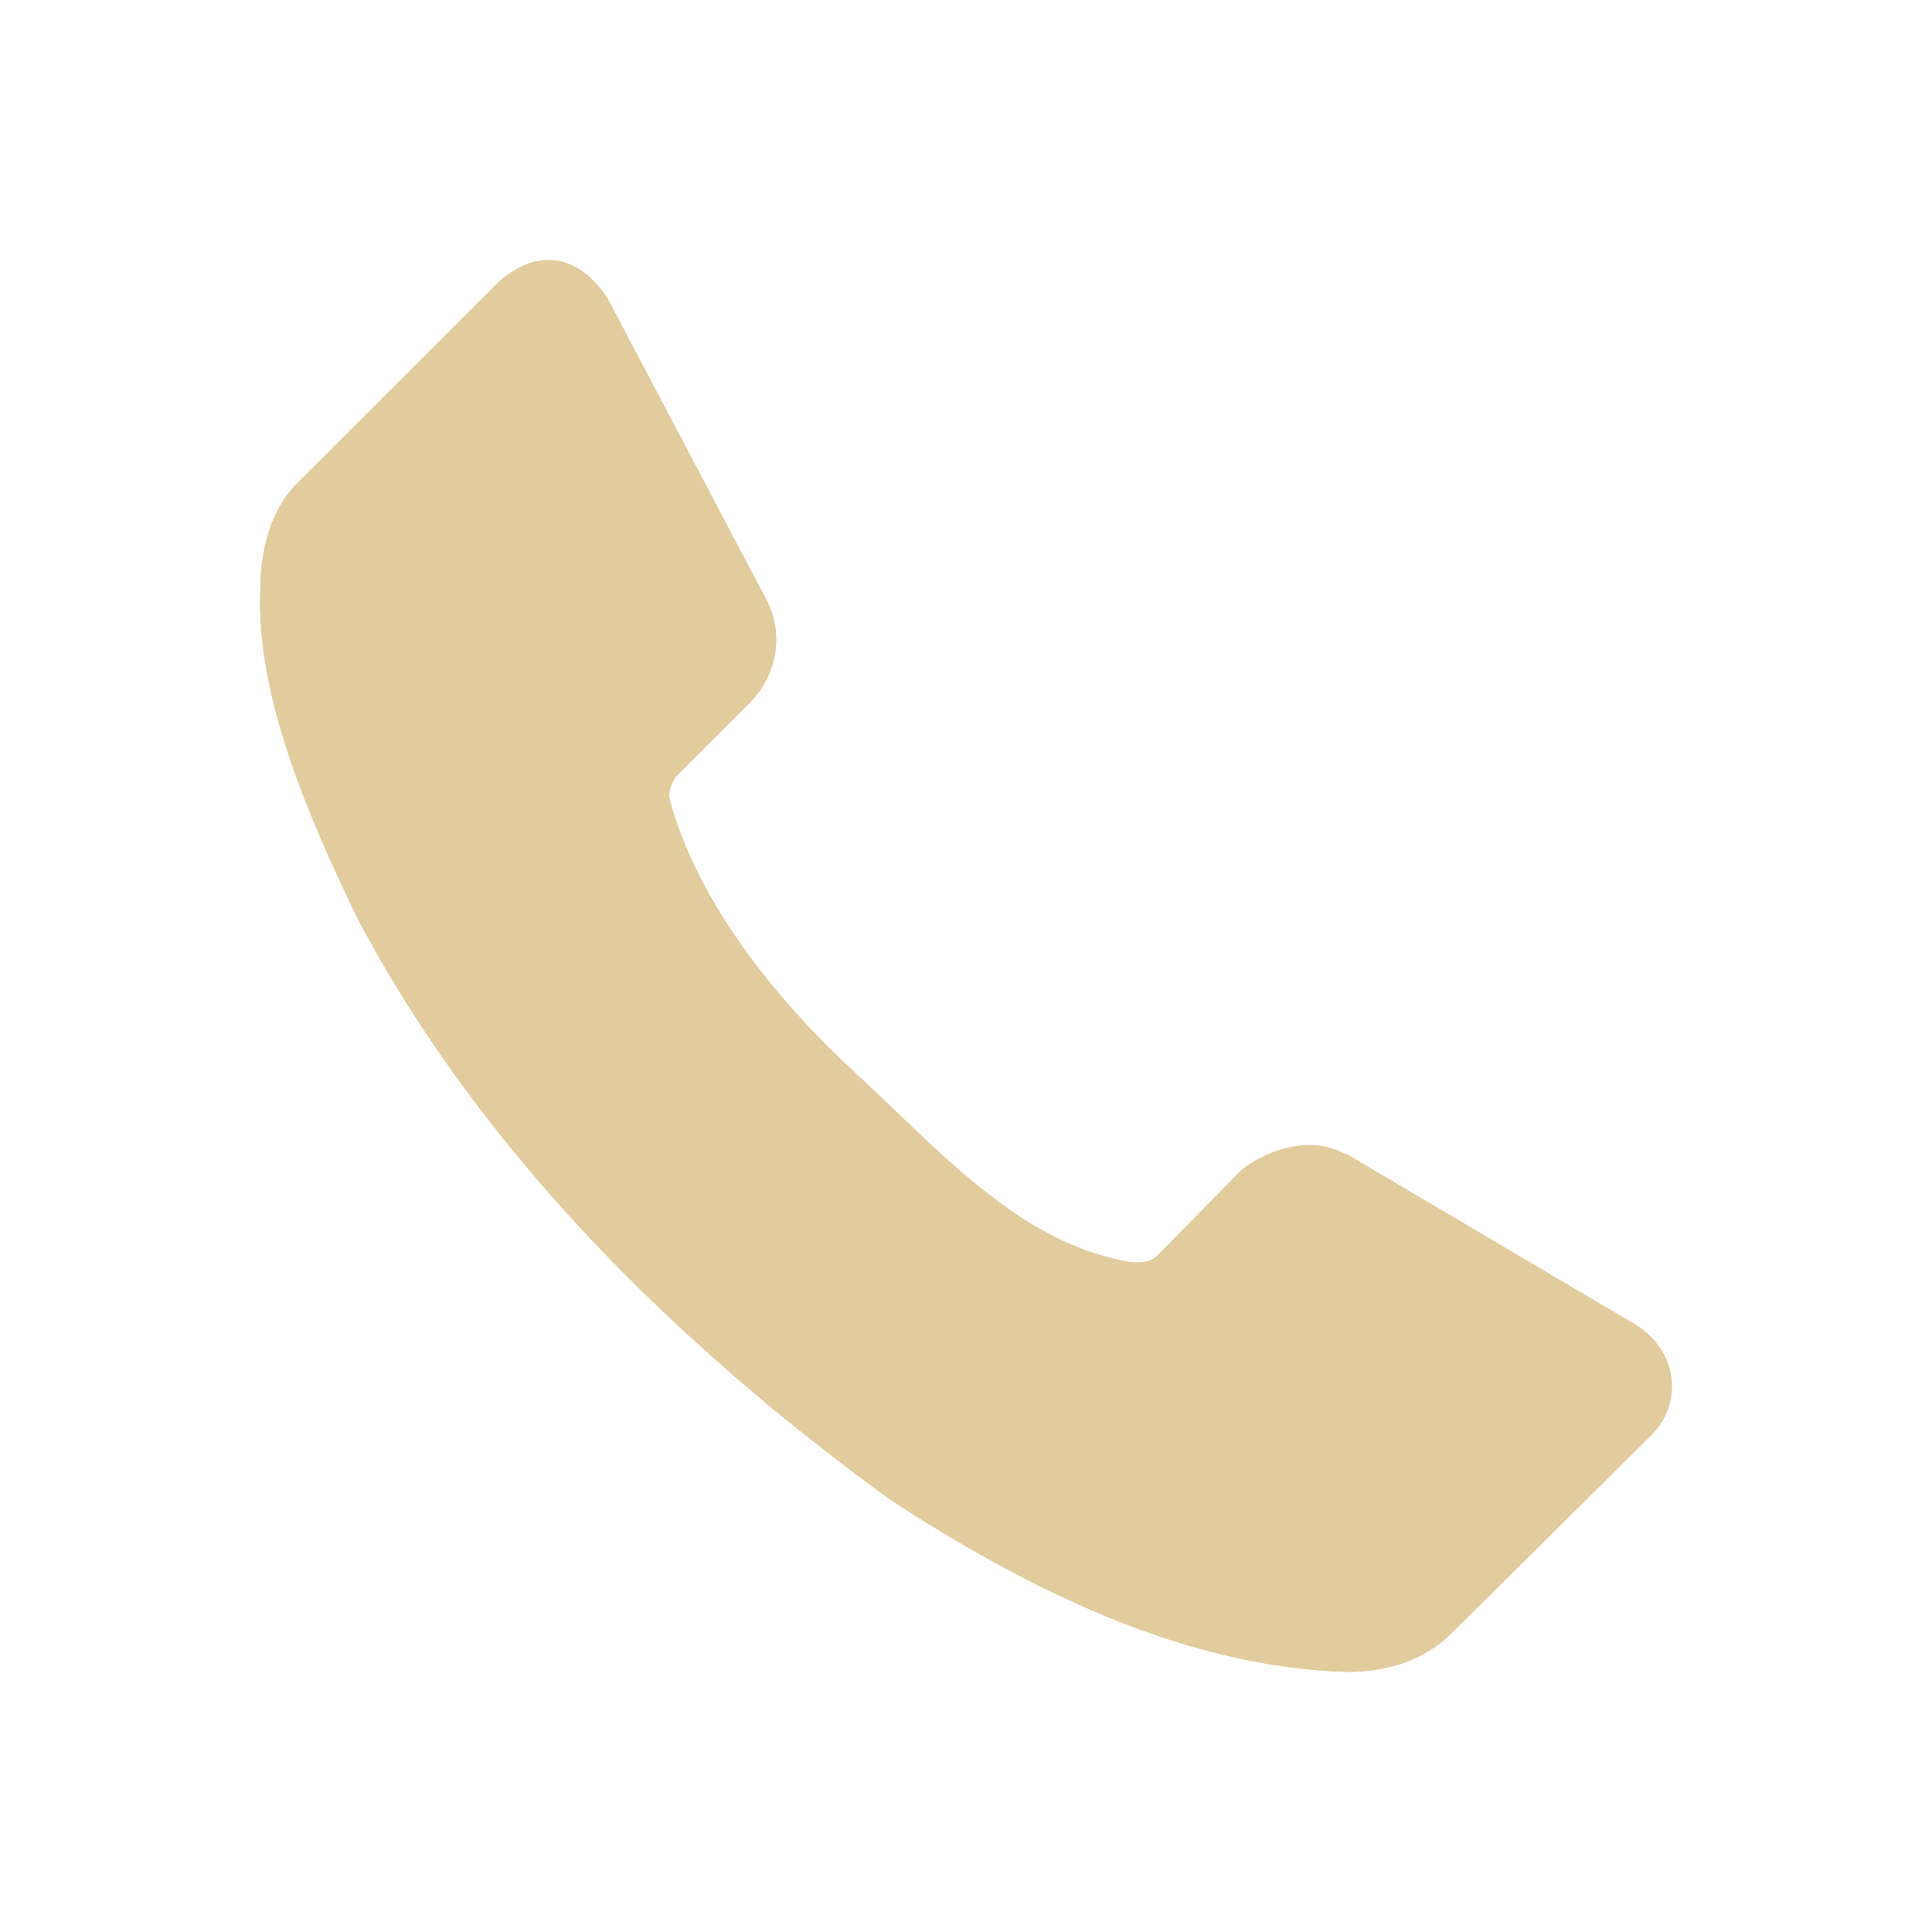 <svg width="52" height="52" viewBox="0 0 52 52" fill="none" xmlns="http://www.w3.org/2000/svg">
<path d="M44.472 38.598L39.114 43.913C38.324 44.724 37.275 44.999 36.254 45C31.74 44.865 27.472 42.647 23.968 40.37C18.217 36.186 12.94 30.998 9.628 24.728C8.358 22.099 6.867 18.744 7.009 15.81C7.022 14.706 7.32 13.623 8.097 12.911L13.455 7.556C14.567 6.61 15.643 6.937 16.355 8.039L20.665 16.213C21.119 17.181 20.859 18.218 20.182 18.91L18.208 20.883C18.086 21.05 18.008 21.24 18.006 21.447C18.763 24.377 21.056 27.077 23.082 28.936C25.108 30.794 27.285 33.312 30.111 33.908C30.461 34.005 30.889 34.039 31.139 33.807L33.435 31.472C34.226 30.872 35.369 30.579 36.214 31.069H36.254L44.029 35.659C45.17 36.375 45.289 37.757 44.472 38.598Z" fill="#E2CB9D"/>
<g filter="url(#filter0_f)">
<path d="M44.472 38.598L39.114 43.913C38.324 44.724 37.275 44.999 36.254 45C31.74 44.865 27.472 42.647 23.968 40.37C18.217 36.186 12.94 30.998 9.628 24.728C8.358 22.099 6.867 18.744 7.009 15.81C7.022 14.706 7.32 13.623 8.097 12.911L13.455 7.556C14.567 6.61 15.643 6.937 16.355 8.039L20.665 16.213C21.119 17.181 20.859 18.218 20.182 18.91L18.208 20.883C18.086 21.05 18.008 21.24 18.006 21.447C18.763 24.377 21.056 27.077 23.082 28.936C25.108 30.794 27.285 33.312 30.111 33.908C30.461 34.005 30.889 34.039 31.139 33.807L33.435 31.472C34.226 30.872 35.369 30.579 36.214 31.069H36.254L44.029 35.659C45.17 36.375 45.289 37.757 44.472 38.598Z" fill="#E2CB9D"/>
</g>
<defs>
<filter id="filter0_f" x="0" y="0" width="52" height="52" filterUnits="userSpaceOnUse" color-interpolation-filters="sRGB">
<feFlood flood-opacity="0" result="BackgroundImageFix"/>
<feBlend mode="normal" in="SourceGraphic" in2="BackgroundImageFix" result="shape"/>
<feGaussianBlur stdDeviation="3.5" result="effect1_foregroundBlur"/>
</filter>
</defs>
</svg>
